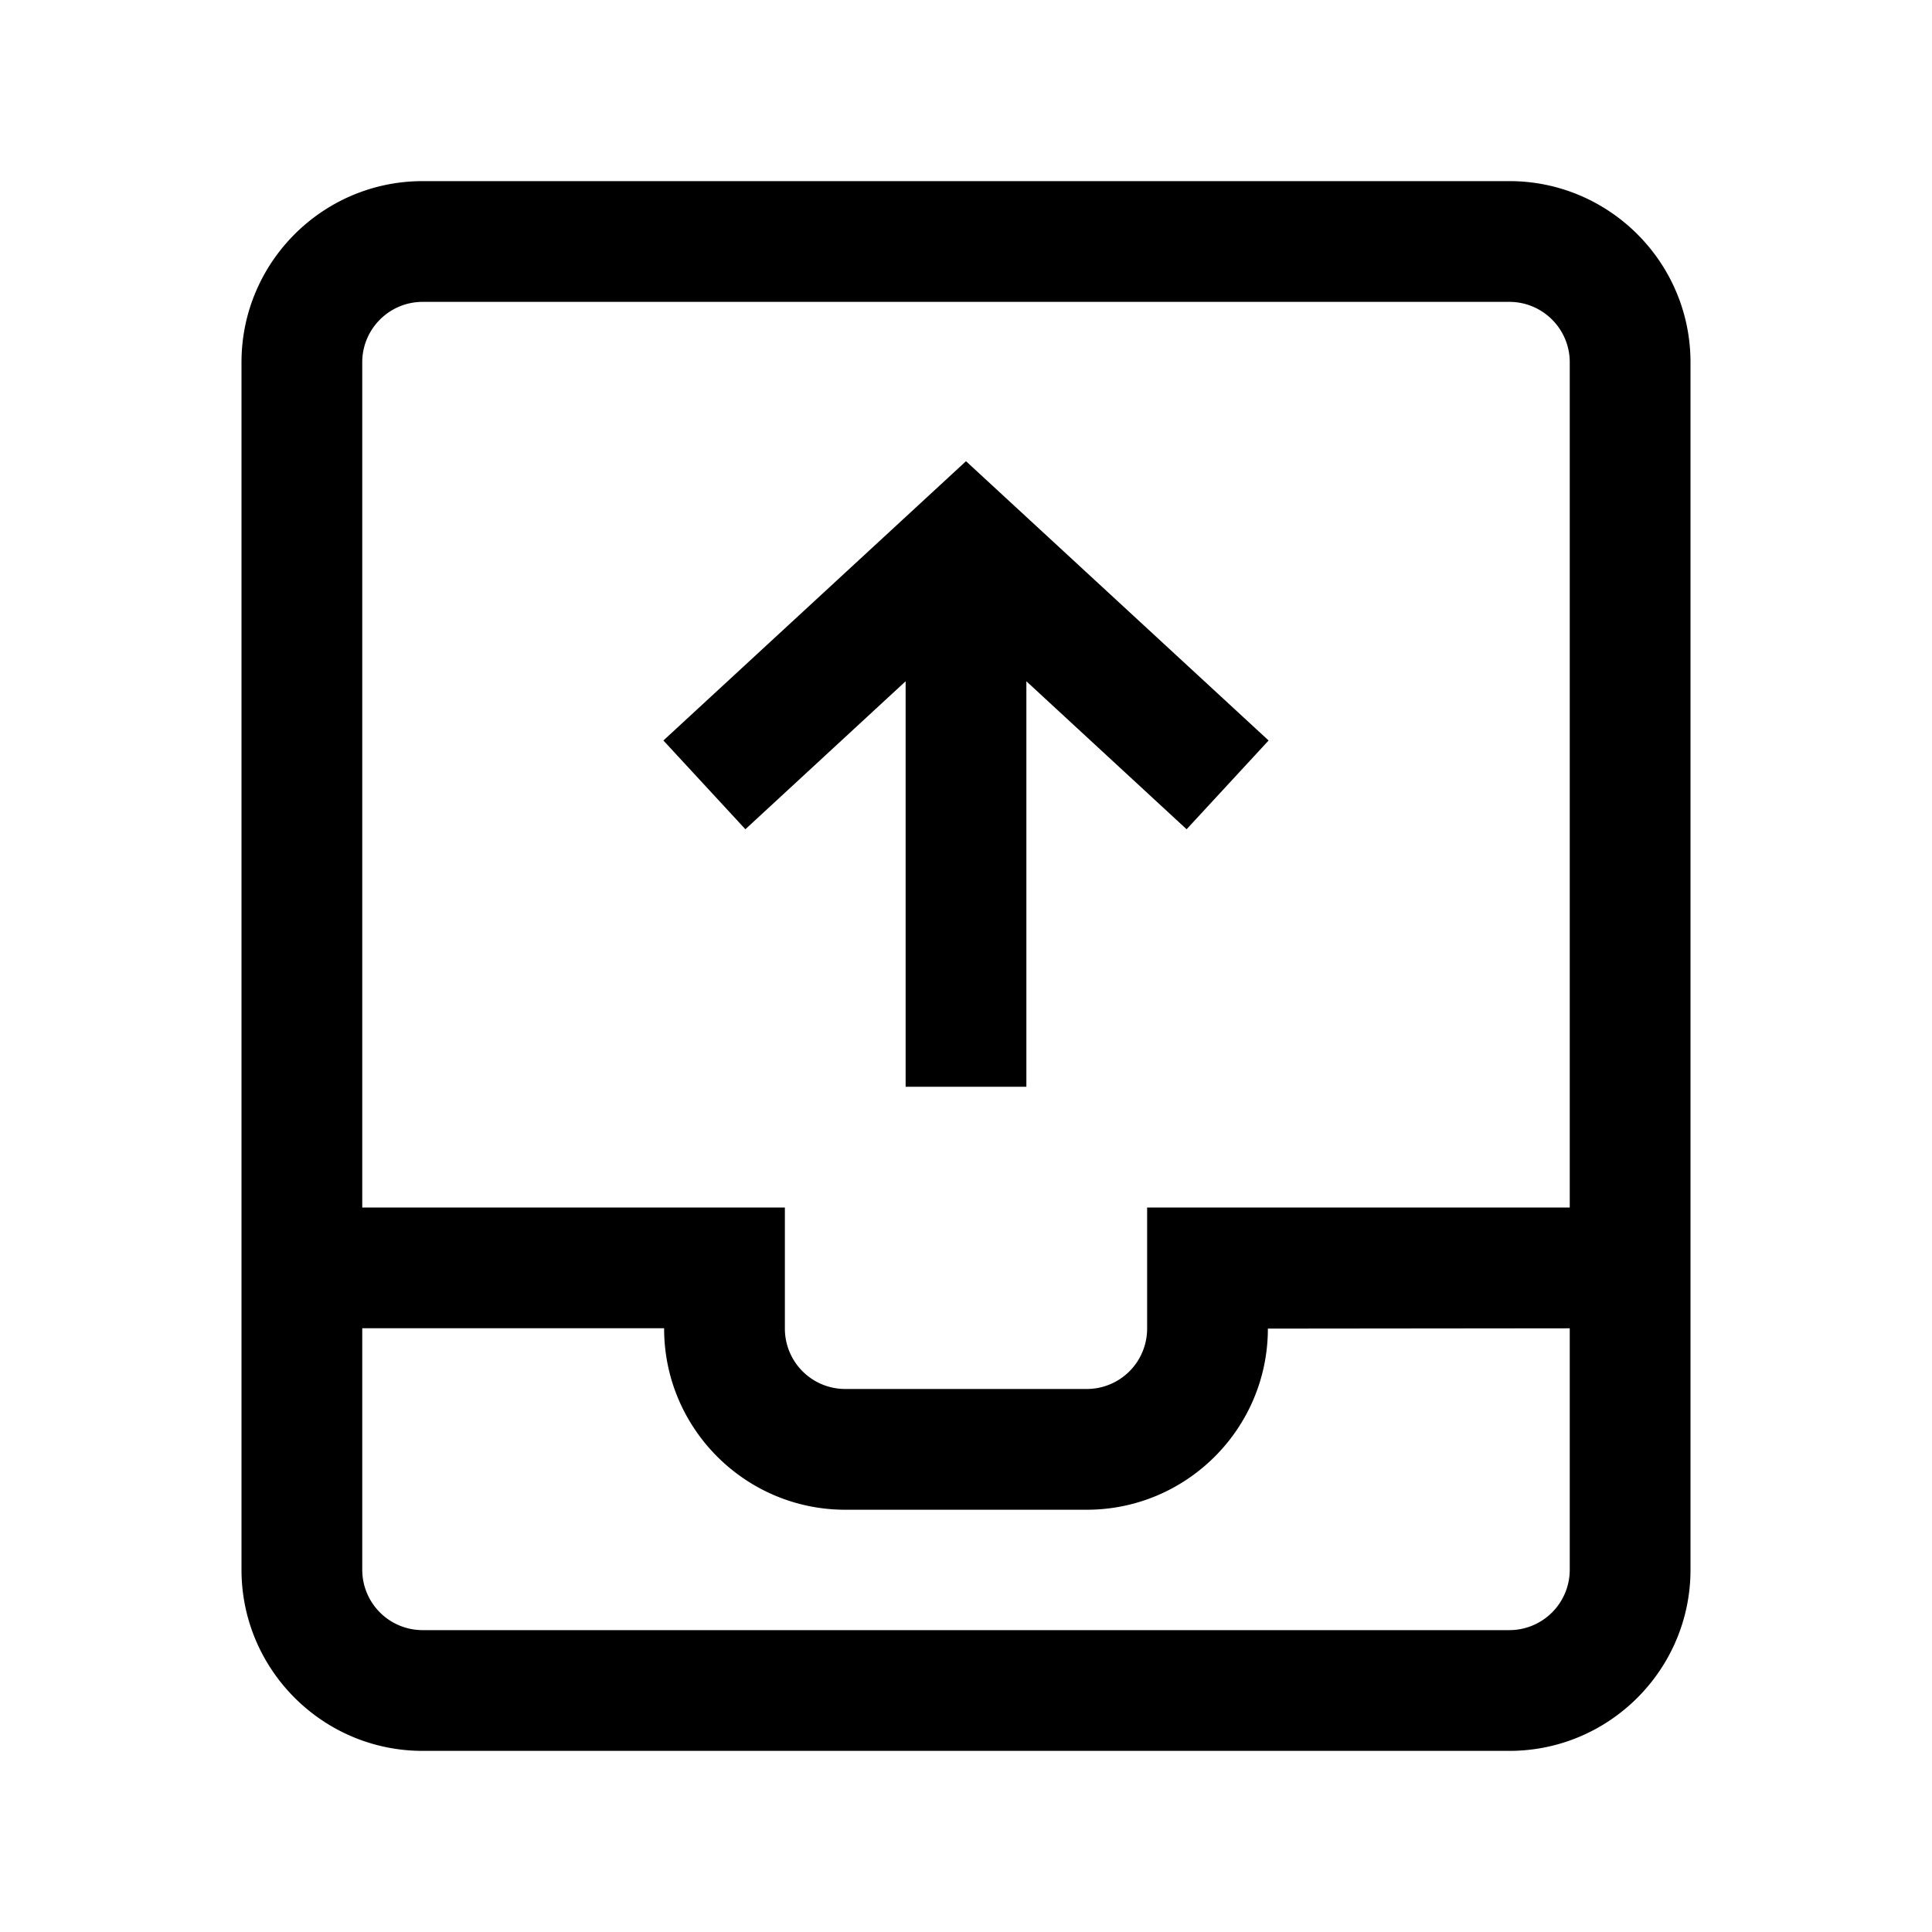 <svg xmlns="http://www.w3.org/2000/svg" viewBox="0 0 32 32" xml:space="preserve" enable-background="new 0 0 32 32">
    <path d="M25 3H7C5.346 3 4 4.346 4 6v20c0 1.654 1.346 3 3 3h18c1.654 0 3-1.346 3-3V6c0-1.654-1.346-3-3-3zM7 5h18c.552 0 1 .449 1 1v14h-7v2.006a1 1 0 0 1-1 1h-4a1 1 0 0 1-1-1V20H6V6c0-.551.448-1 1-1zm18 22H7a1 1 0 0 1-1-1v-4h5v.006c0 1.654 1.346 3 3 3h4c1.654 0 3-1.346 3-3l5-.005V26a1 1 0 0 1-1 1z"/>
    <path d="M15 11.284V18h2v-6.716l2.654 2.451 1.358-1.47L16 7.639l-5.012 4.626 1.358 1.47z"/>
</svg>
